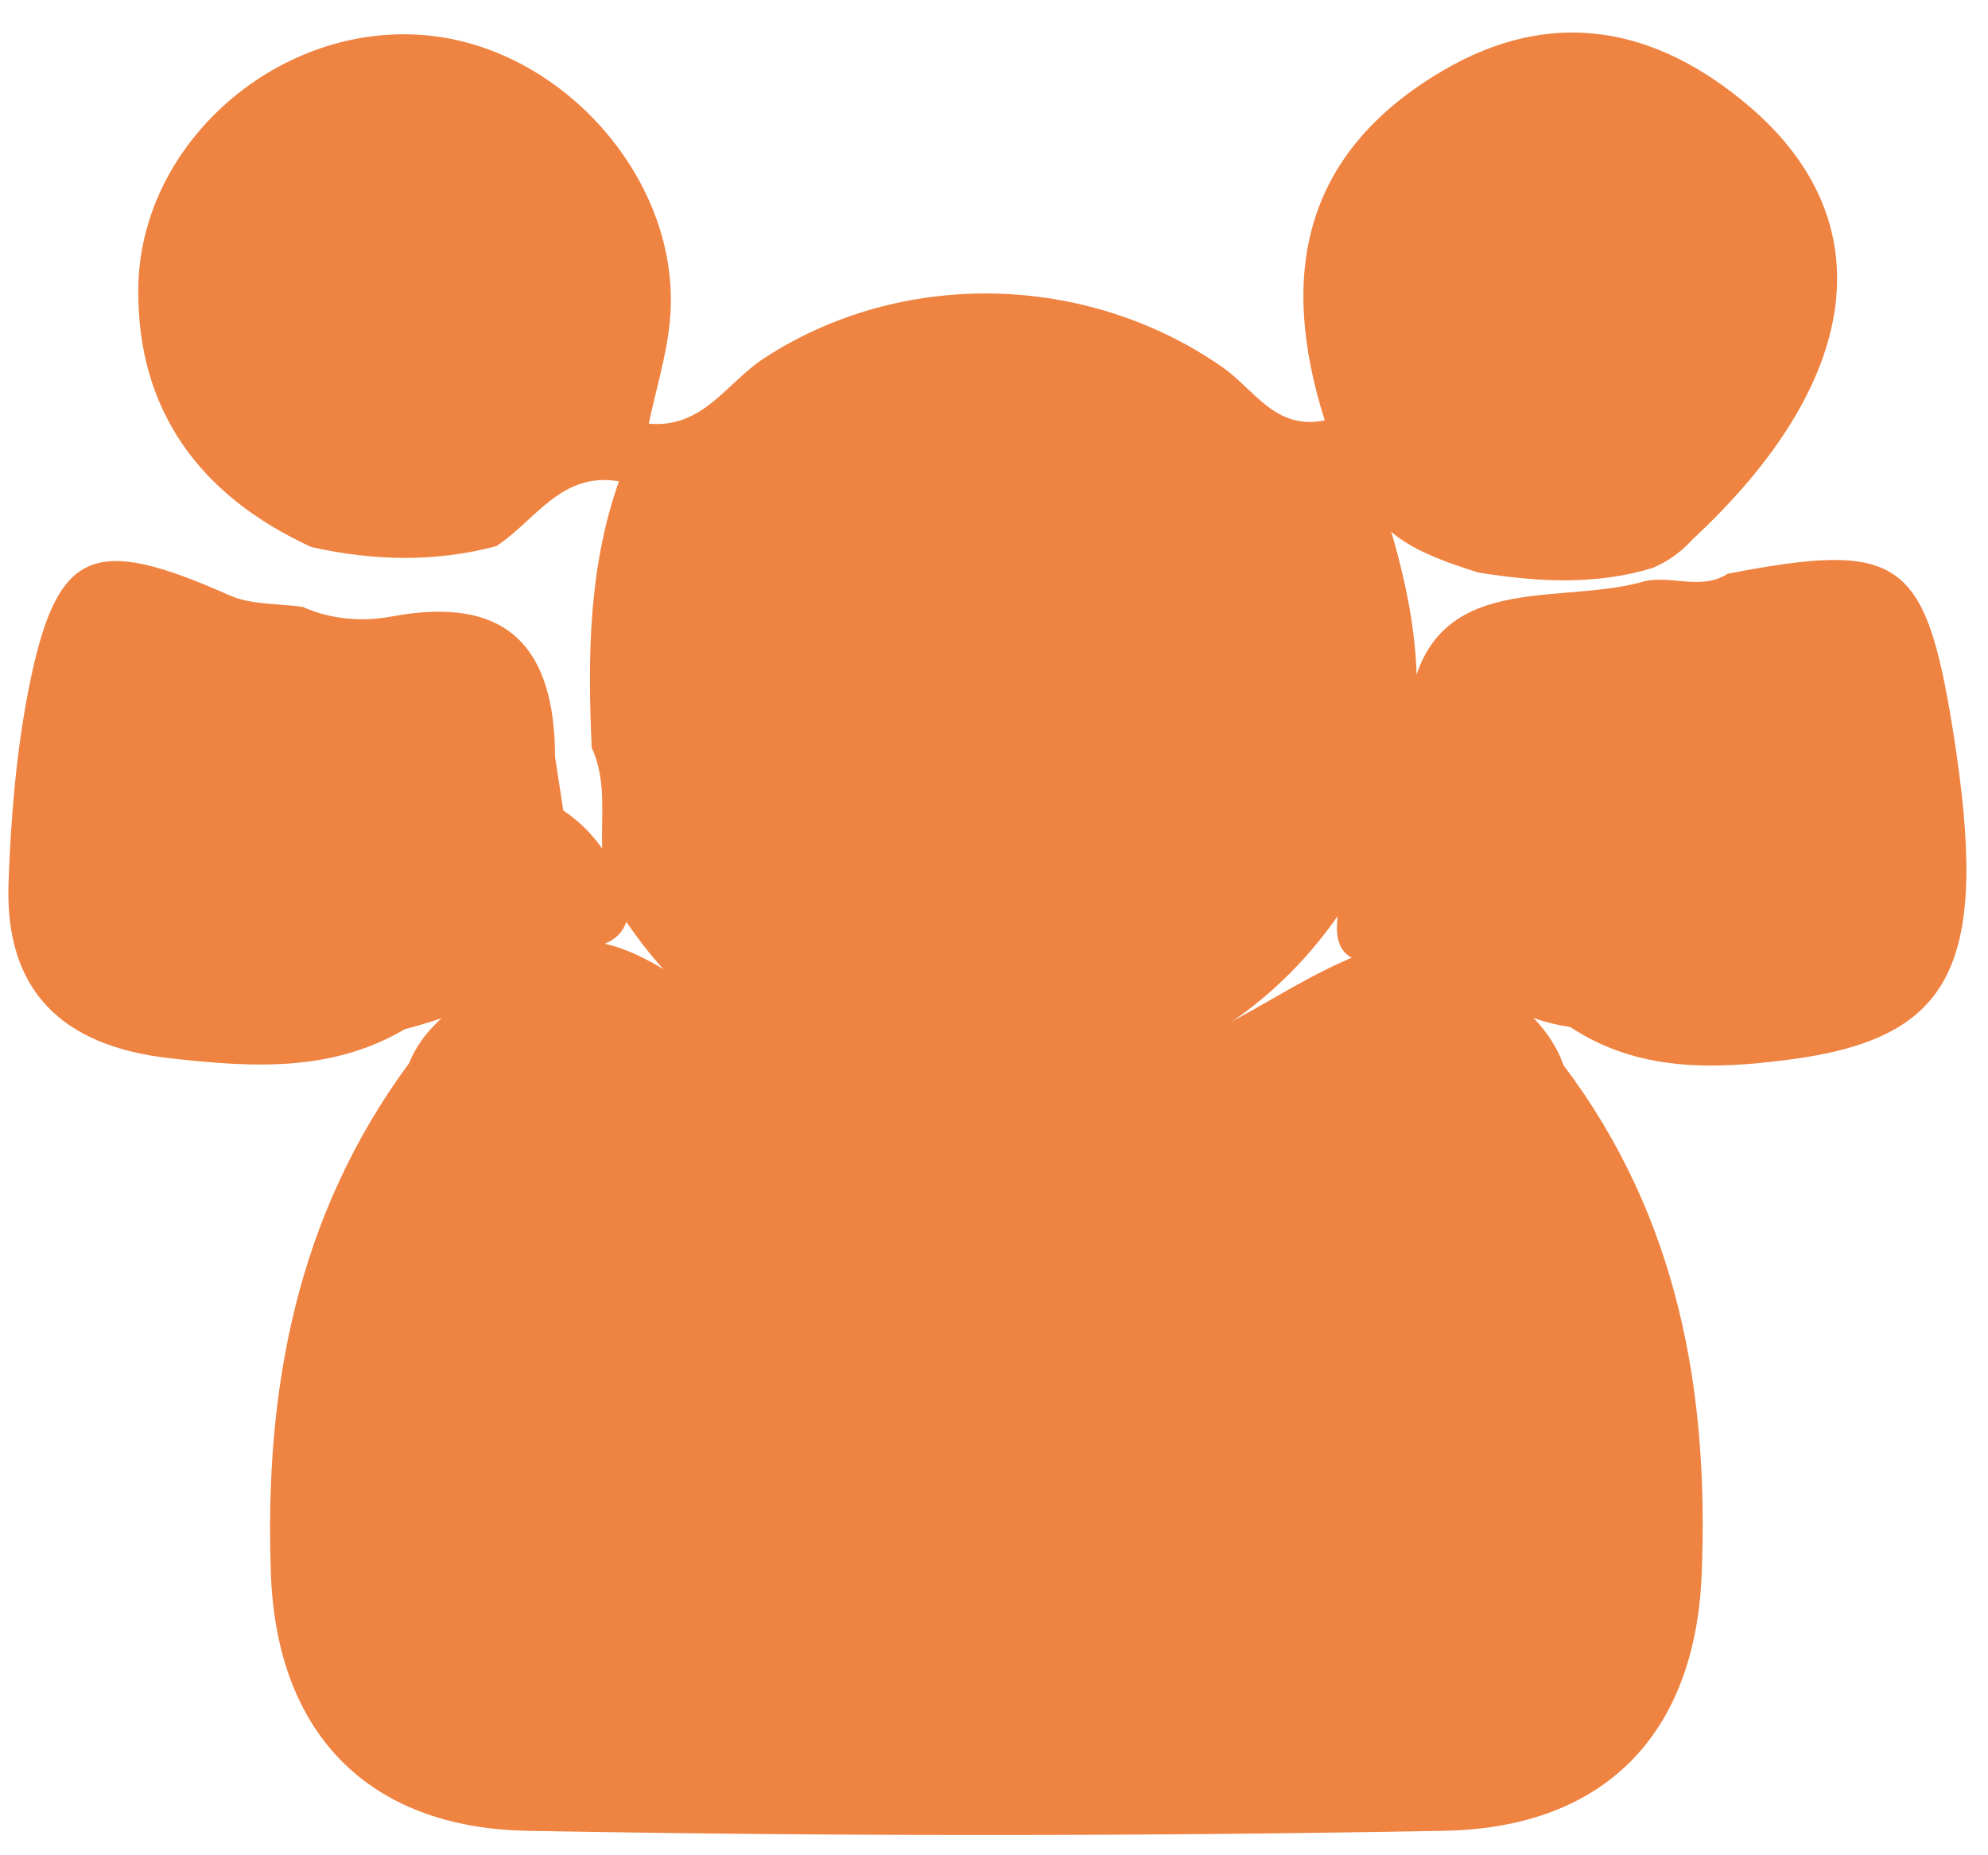 <?xml version="1.0" encoding="UTF-8" standalone="no"?>
<!-- Created with Inkscape (http://www.inkscape.org/) -->

<svg
   xmlns:dc="http://purl.org/dc/elements/1.1/"
   xmlns:cc="http://creativecommons.org/ns#"
   xmlns:rdf="http://www.w3.org/1999/02/22-rdf-syntax-ns#"
   xmlns:svg="http://www.w3.org/2000/svg"
   xmlns="http://www.w3.org/2000/svg"
   xmlns:sodipodi="http://sodipodi.sourceforge.net/DTD/sodipodi-0.dtd"
   xmlns:inkscape="http://www.inkscape.org/namespaces/inkscape"
   width="30"
   height="28"
   viewBox="0 0 30 28"
   id="svg17252"
   version="1.1"
   inkscape:version="0.91 r13725"
   sodipodi:docname="icon-members.svg">
  <defs
     id="defs17254" />
  <sodipodi:namedview
     id="base"
     pagecolor="#ffffff"
     bordercolor="#666666"
     borderopacity="1.0"
     inkscape:pageopacity="0.0"
     inkscape:pageshadow="2"
     inkscape:zoom="15.839192"
     inkscape:cx="19.204992"
     inkscape:cy="8.4895714"
     inkscape:document-units="px"
     inkscape:current-layer="layer1"
     showgrid="false"
     units="px"
     inkscape:window-width="1881"
     inkscape:window-height="1056"
     inkscape:window-x="1405"
     inkscape:window-y="24"
     inkscape:window-maximized="1" />
  <g
     inkscape:label="Capa 1"
     inkscape:groupmode="layer"
     id="layer1"
     transform="translate(0,-1024.362)">
    <path
       inkscape:connector-curvature="0"
       id="path4978"
       style="fill:#ef8341;fill-opacity:1;fill-rule:evenodd;stroke:none"
       d="m 23.596,1040.441 c 1.731,2.294 2.196,4.923 2.083,7.691 -0.1,2.382 -1.442,3.817 -3.894,3.861 -4.606,0.084 -9.215,0.084 -13.823,0 -2.438,-0.045 -3.792,-1.505 -3.874,-3.886 -0.099,-2.768 0.385,-5.395 2.086,-7.7 0.289,-0.721 1.008,-1.014 1.538,-1.494 0.265,-0.198 0.56,-0.32 0.891,-0.356 0.828,-0.036 1.44,0.459 2.079,0.858 2.118,1.325 4.334,1.821 6.744,0.856 1.252,-0.356 2.232,-1.275 3.484,-1.636 0.326,-0.068 0.644,-0.045 0.953,0.081 0.624,0.529 1.433,0.881 1.734,1.728" />
    <path
       inkscape:connector-curvature="0"
       id="path4982"
       style="fill:#ef8341;fill-opacity:1;fill-rule:evenodd;stroke:none"
       d="m 8.929,1035.643 c -0.061,-1.357 -0.05,-2.71 0.411,-4.016 -0.016,-0.375 0.125,-0.667 0.453,-0.871 0.814,0.075 1.174,-0.619 1.731,-0.983 2.065,-1.353 4.859,-1.305 6.92,0.128 0.482,0.336 0.801,0.961 1.548,0.805 0.479,0.156 0.67,0.53 0.777,0.973 0.619,1.819 0.981,3.64 0.026,5.468 -0.807,1.665 -2.065,2.846 -3.859,3.454 -2.965,0.411 -5.781,0.38 -7.613,-2.524 -0.47,-0.755 -0.031,-1.656 -0.395,-2.433" />
    <path
       inkscape:connector-curvature="0"
       id="path4986"
       style="fill:#ef8341;fill-opacity:1;fill-rule:evenodd;stroke:none"
       d="m 21.811,1038.893 c -0.292,0 -0.585,0.013 -0.876,0.013 -1.005,0.039 -0.745,-0.627 -0.686,-1.18 0.516,-0.781 0.578,-1.731 0.996,-2.55 0.231,-2.24 2.144,-1.667 3.502,-2.022 0.43,-0.142 0.905,0.138 1.325,-0.133 2.59,-0.501 2.979,-0.233 3.394,2.335 0.574,3.558 0.025,4.67 -2.458,4.997 -1.156,0.151 -2.288,0.186 -3.312,-0.491 -0.743,-0.106 -1.341,-0.486 -1.885,-0.965" />
    <path
       inkscape:connector-curvature="0"
       id="path4990"
       style="fill:#ef8341;fill-opacity:1;fill-rule:evenodd;stroke:none"
       d="m 8.292,1038.93 c -0.11,0.134 -0.22,0.27 -0.329,0.403 -0.635,0.135 -1.228,0.403 -1.853,0.561 -1.113,0.654 -2.306,0.578 -3.53,0.441 -1.645,-0.18 -2.511,-1.02 -2.451,-2.652 0.035,-0.971 0.114,-1.952 0.3,-2.905 0.422,-2.136 0.959,-2.354 3.029,-1.433 0.329,0.147 0.736,0.124 1.11,0.176 0.432,0.195 0.907,0.226 1.344,0.145 1.774,-0.331 2.46,0.497 2.464,2.121 0.041,0.269 0.084,0.536 0.124,0.806 0.547,0.369 0.844,0.895 0.989,1.521 -0.09,0.706 -0.854,0.468 -1.196,0.815" />
    <path
       inkscape:connector-curvature="0"
       id="path4994"
       style="fill:#ef8341;fill-opacity:1;fill-rule:evenodd;stroke:none"
       d="m 9.792,1030.755 c 0.004,0.37 -0.083,0.688 -0.453,0.871 -0.873,-0.149 -1.261,0.595 -1.849,0.978 -0.926,0.247 -1.857,0.223 -2.789,0.015 -1.684,-0.772 -2.631,-2.062 -2.614,-3.895 0.016,-2.178 2.07,-3.984 4.255,-3.836 2.141,0.139 3.974,2.229 3.766,4.326 -0.05,0.519 -0.21,1.029 -0.318,1.541" />
    <path
       inkscape:connector-curvature="0"
       id="path4998"
       style="fill:#ef8341;fill-opacity:1;fill-rule:evenodd;stroke:none"
       d="m 20.451,1031.376 c -0.154,-0.224 -0.307,-0.445 -0.46,-0.67 -0.686,-2.166 -0.355,-4.011 1.759,-5.264 1.671,-0.994 3.241,-0.67 4.641,0.52 2.047,1.741 1.712,4.162 -0.85,6.541 -0.169,0.189 -0.371,0.333 -0.606,0.432 -0.871,0.263 -1.746,0.209 -2.63,0.067 -0.861,-0.275 -1.704,-0.575 -1.854,-1.627" />
  </g>
</svg>
